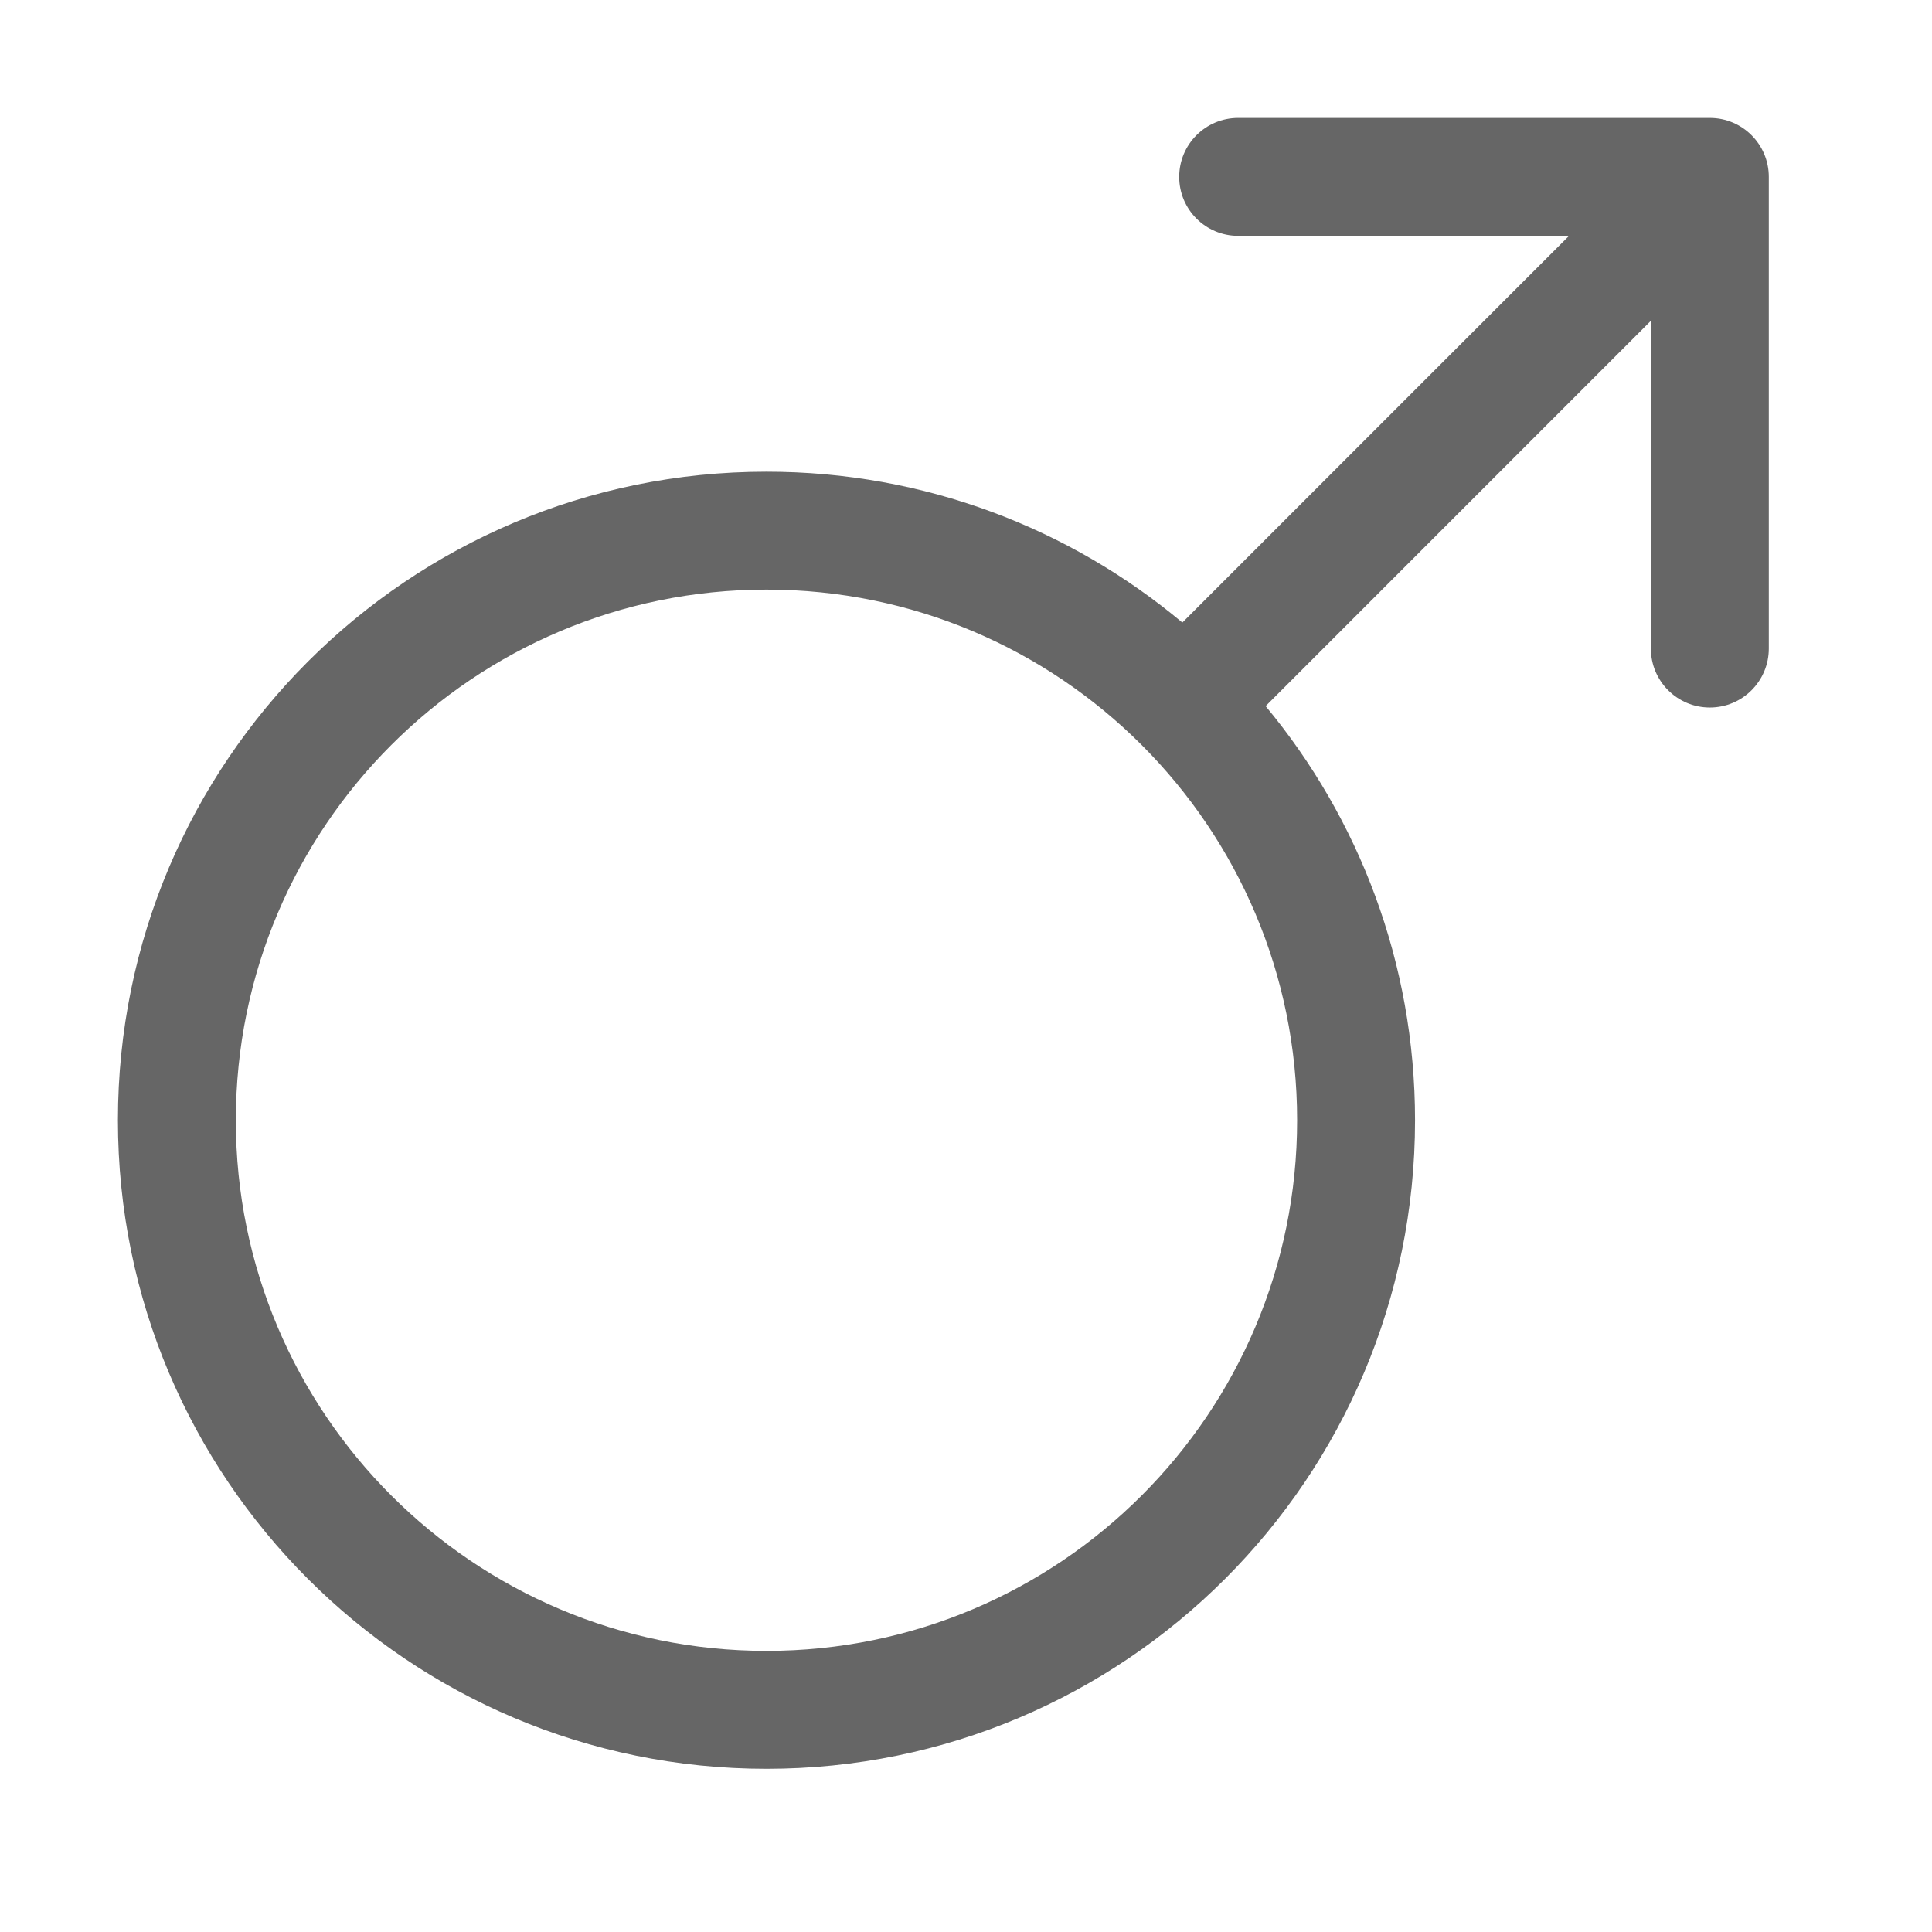 <!--?xml version="1.0"?-->
<svg xmlns="http://www.w3.org/2000/svg" class="icon" style="vertical-align:middle;fill:currentColor;overflow:hidden;" viewBox="0 0 1024 1024" version="1.1" width="200px" height="200px"><path d="M906.25 62.5C923.509 62.5 937.5 76.491 937.5 93.75L937.5 343.75C937.5 361.009 923.509 375 906.25 375C888.991 375 875 361.009 875 343.75L875 170.031L670.81 374.255C720.264 433.796 750 510.3 750 593.75C750 783.598 596.098 937.5 406.25 937.5C216.402 937.5 62.5 783.598 62.5 593.75C62.5 403.902 216.402 250 406.25 250C490.134 250 567.001 280.047 626.674 329.964L831.625 125L656.25 125C638.991 125 625 111.009 625 93.75C625 76.491 638.991 62.5 656.25 62.5L906.25 62.5zM406.25 312.5C250.92 312.5 125 438.42 125 593.75C125 749.08 250.92 875 406.25 875C561.58 875 687.5 749.08 687.5 593.75C687.5 438.42 561.58 312.5 406.25 312.5z" fill="#666666"></path></svg>
